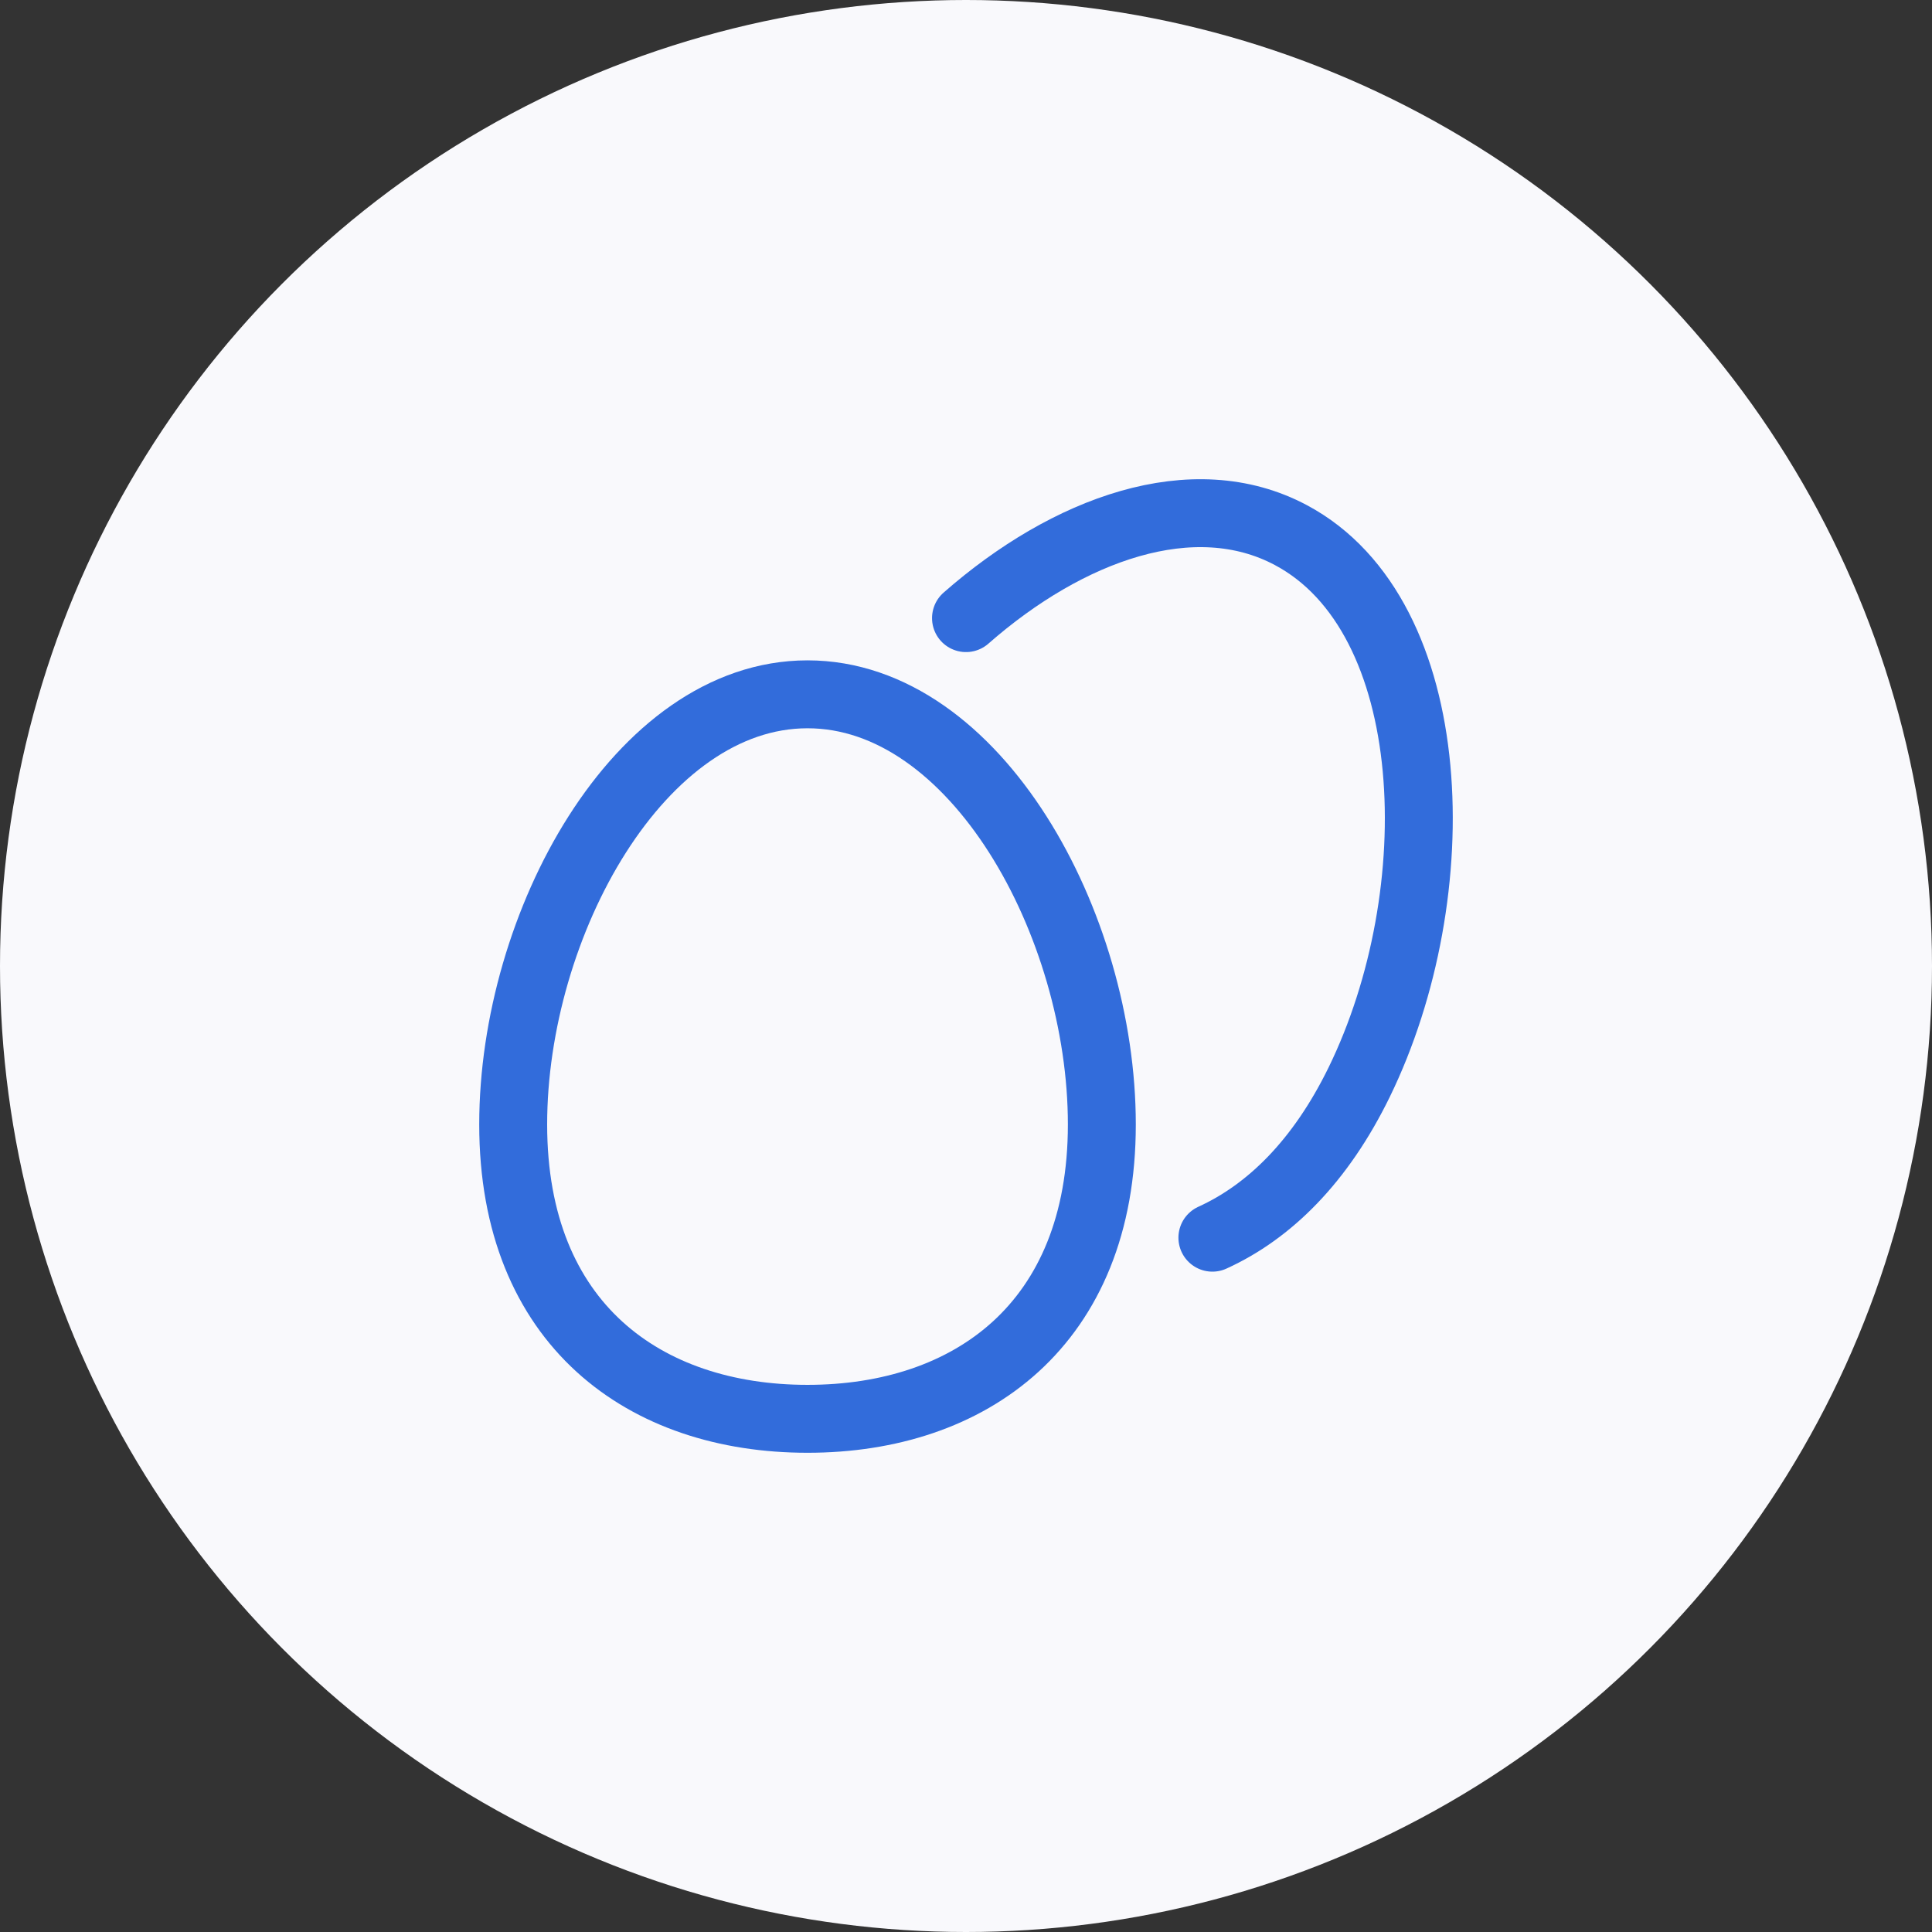 <svg width="32" height="32" viewBox="0 0 32 32" fill="none" xmlns="http://www.w3.org/2000/svg">
<rect x="0" y="0" width="32" height="32" fill="#333333" stroke="none"/>
<circle cx="16" cy="16" r="16" fill="#F9F9FC"/>
<path d="M16 10.238C17.685 8.759 19.764 8.001 21.381 8.863C23.899 10.204 24.036 14.801 22.513 17.923C21.873 19.234 21.027 20.069 20.081 20.5" stroke="#326CDB" stroke-width="1.125" stroke-linecap="round"/>
<path d="M18.25 18.625C18.25 21.939 16.067 23.5 13.375 23.5C10.683 23.5 8.5 21.939 8.5 18.625C8.5 15.311 10.589 11.5 13.375 11.5C16.161 11.5 18.25 15.311 18.25 18.625Z" stroke="#326CDB" stroke-width="1.125"/>
</svg>

